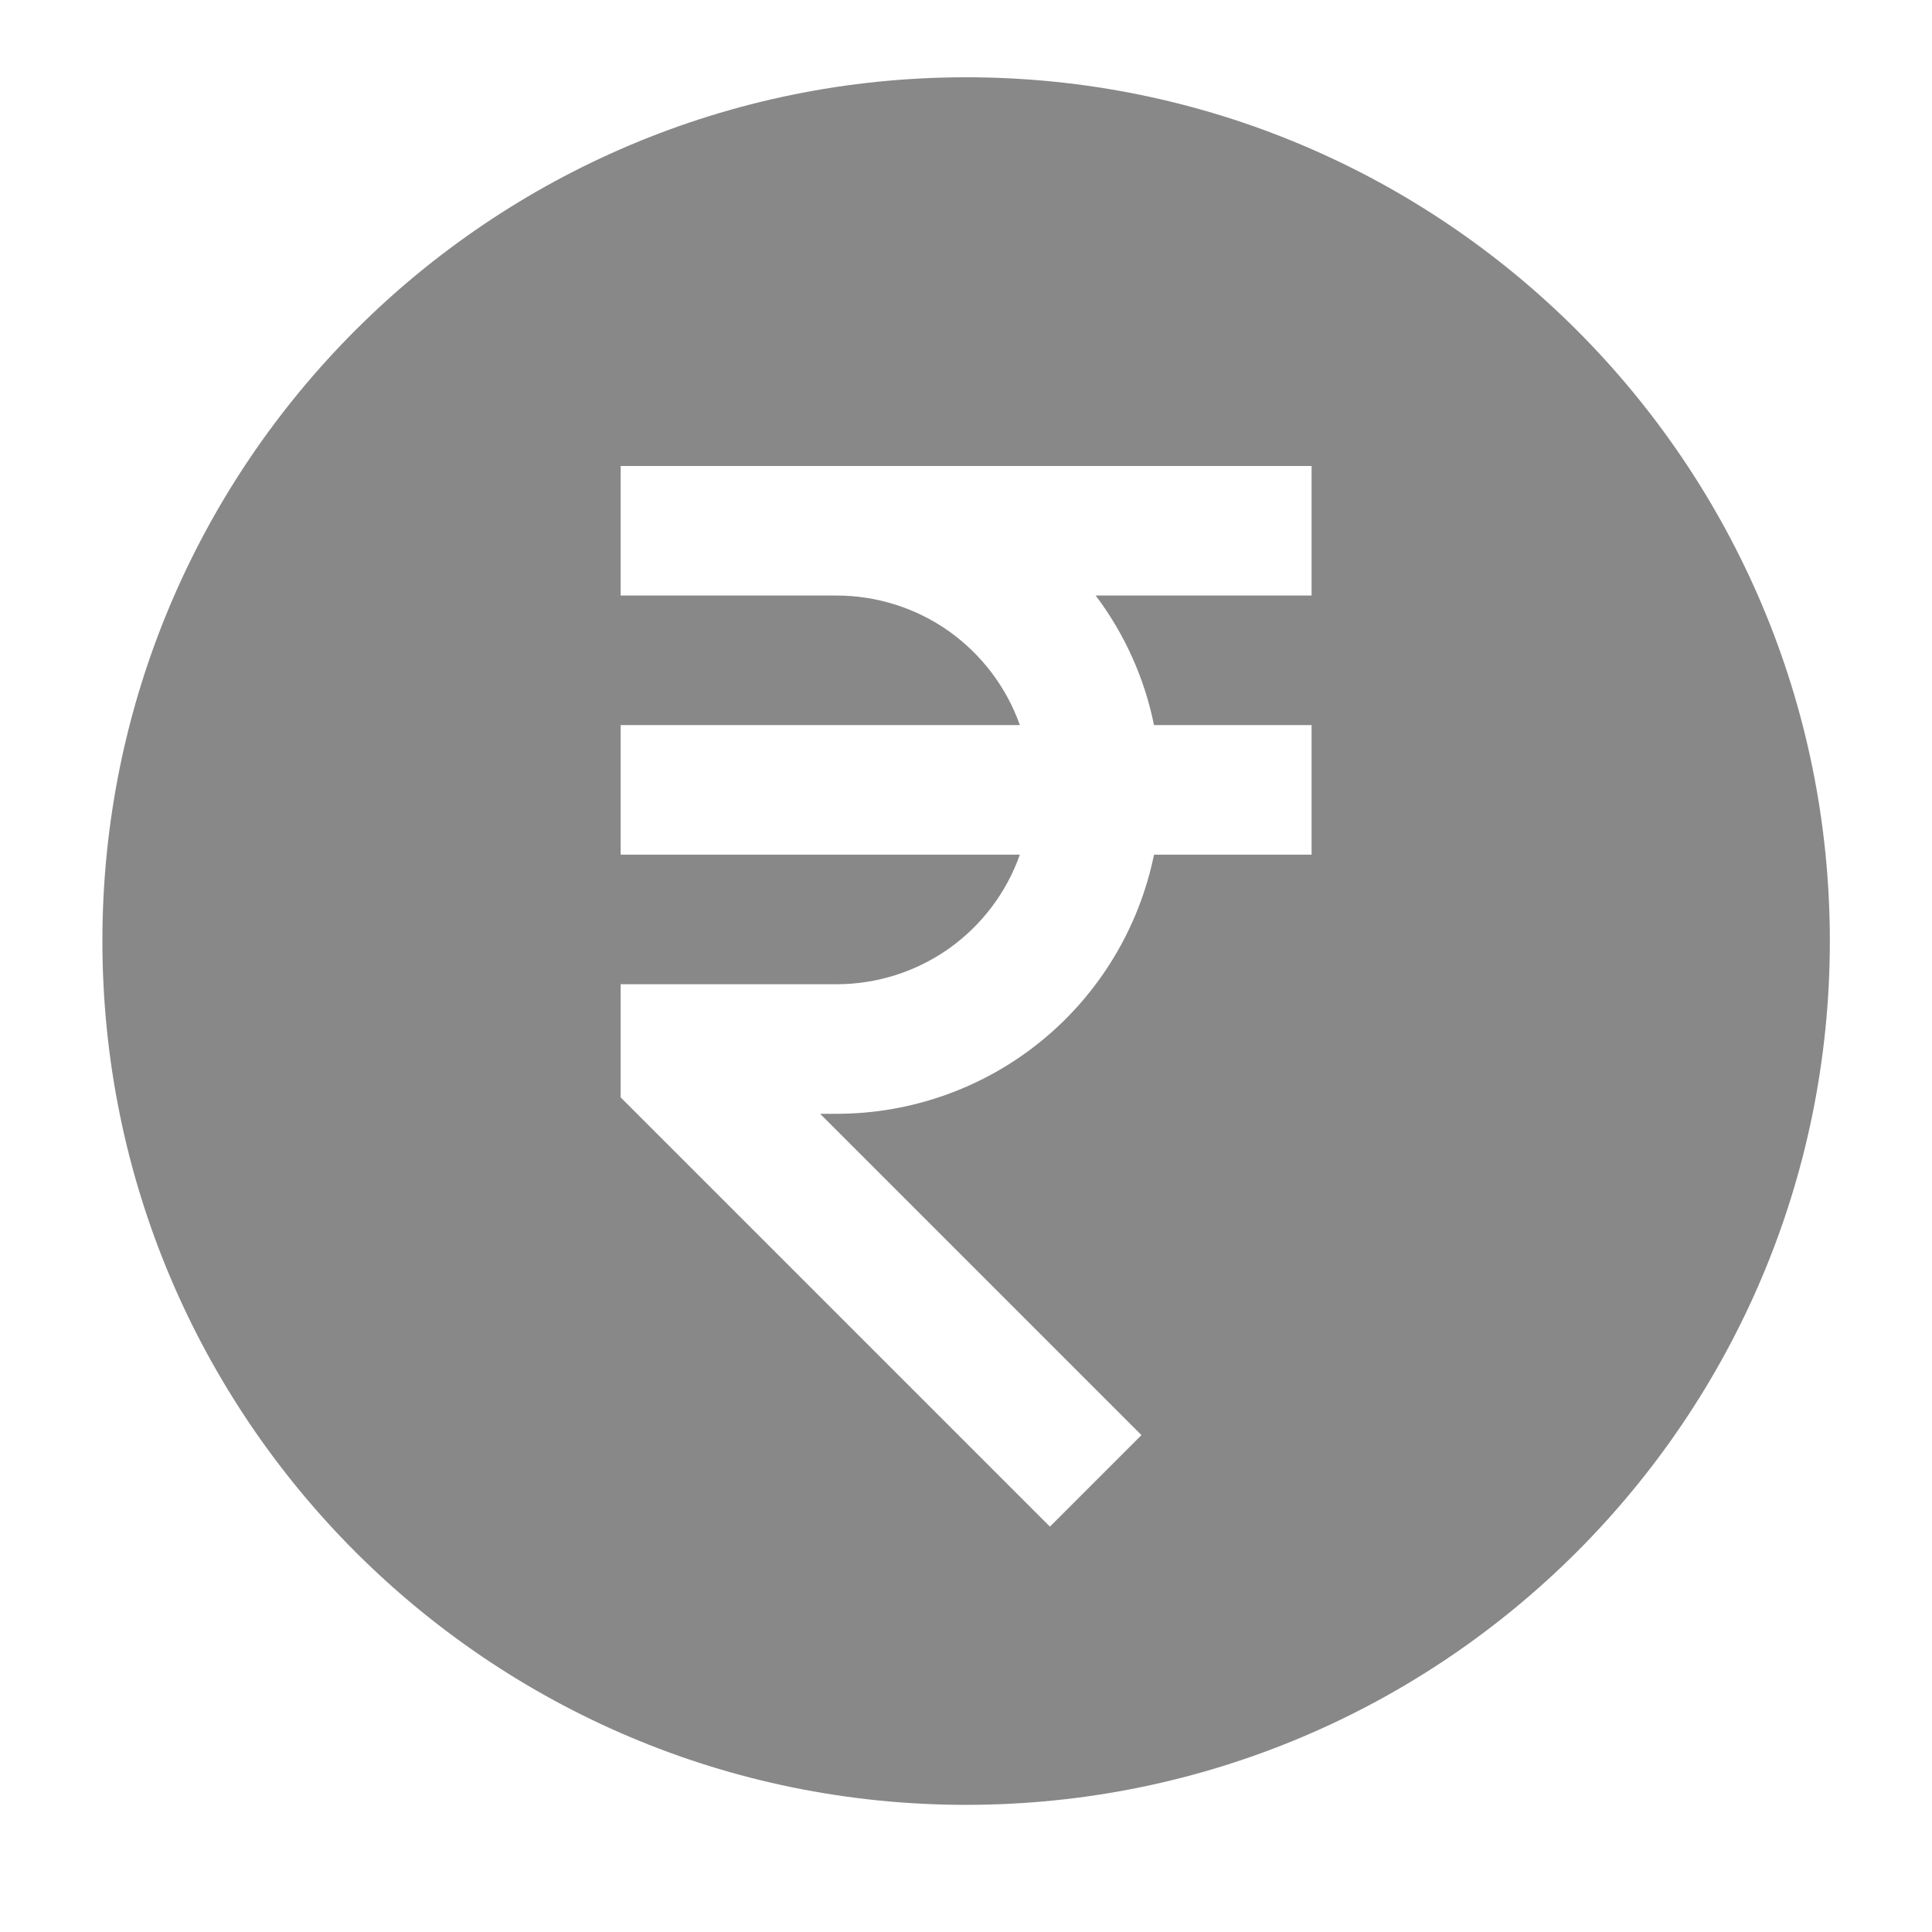 <svg width="16" height="16" viewBox="0 0 16 16" fill="none" xmlns="http://www.w3.org/2000/svg">
<path d="M8.001 14.947C11.952 14.947 15.154 11.744 15.154 7.793C15.154 3.843 11.952 0.64 8.001 0.64C4.05 0.64 0.848 3.843 0.848 7.793C0.848 11.744 4.05 14.947 8.001 14.947ZM9.074 4.932C9.309 5.244 9.477 5.609 9.557 6.005H10.862V7.078H9.557C9.433 7.684 9.104 8.229 8.625 8.62C8.146 9.011 7.546 9.224 6.928 9.224H6.792L9.453 11.885L8.695 12.643L5.14 9.088V8.151H6.928C7.261 8.151 7.586 8.048 7.858 7.856C8.129 7.664 8.335 7.392 8.446 7.078H5.14V6.005H8.446C8.335 5.691 8.129 5.42 7.858 5.227C7.586 5.035 7.261 4.932 6.928 4.932H5.14V3.859H10.862V4.932H9.074Z" fill="#888888"/>
</svg>

